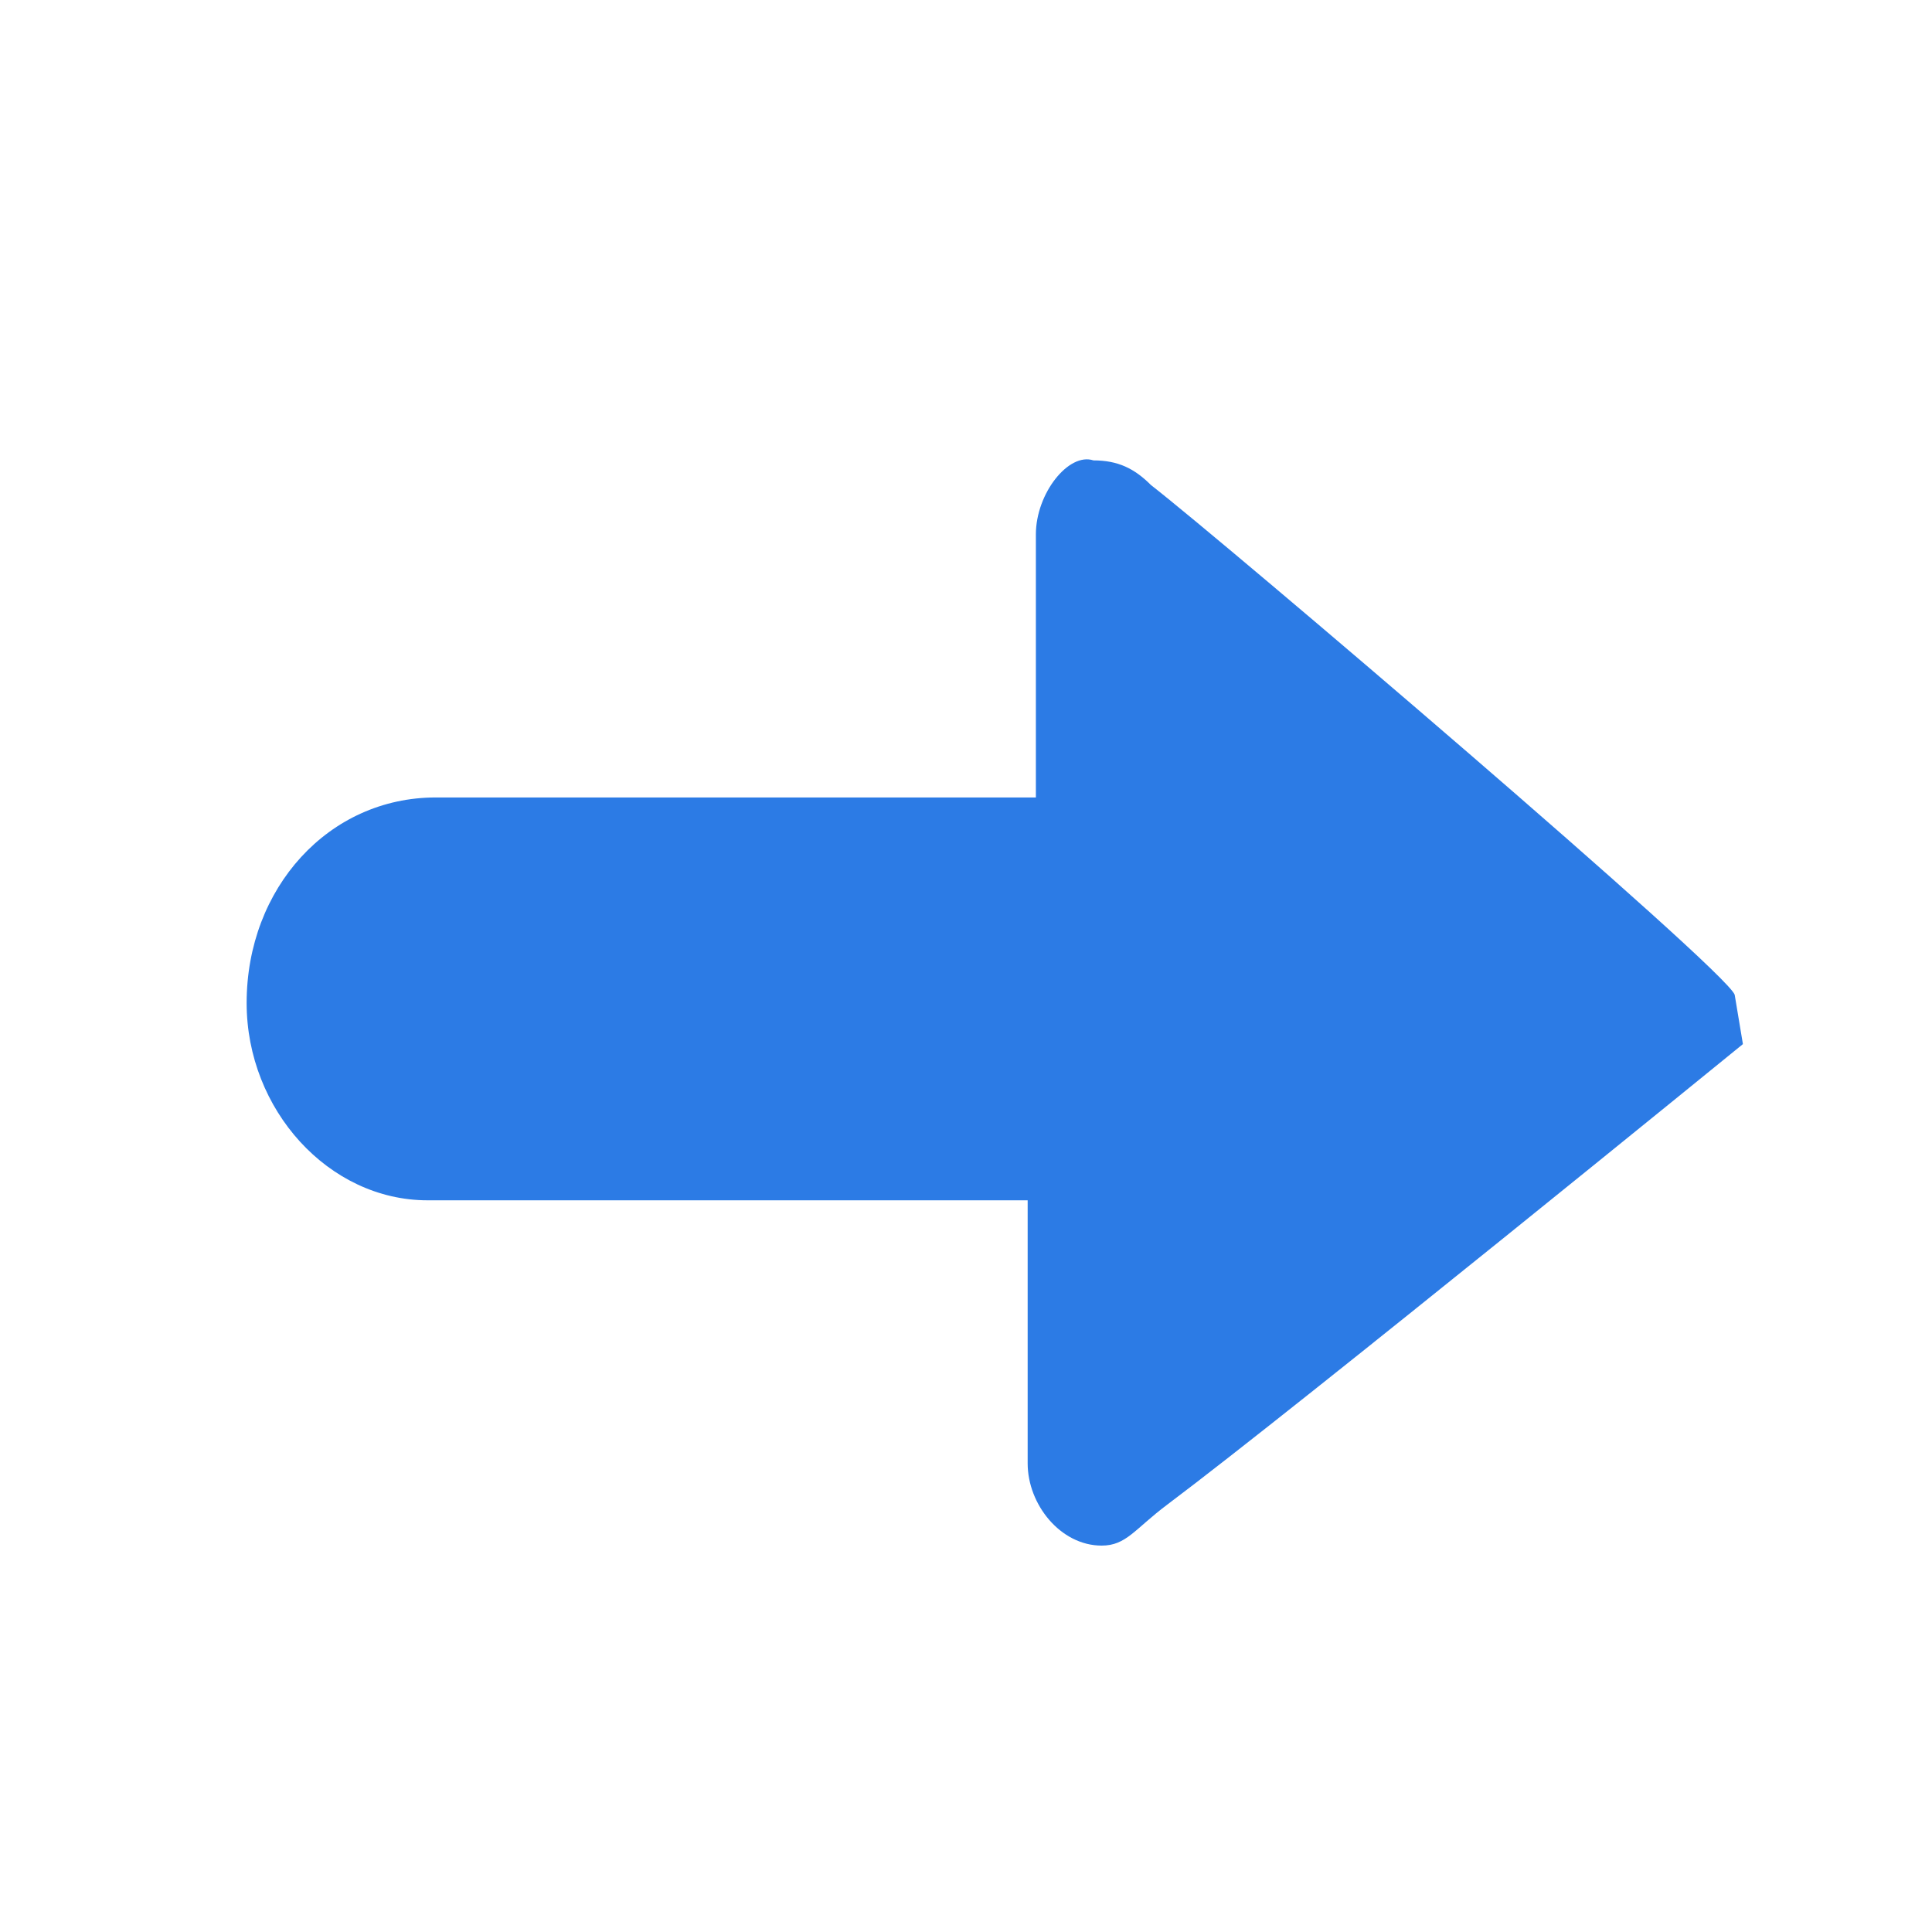 <?xml version="1.0" encoding="utf-8"?>
<!-- Generator: Adobe Illustrator 25.2.0, SVG Export Plug-In . SVG Version: 6.00 Build 0)  -->
<svg version="1.1" id="Layer_1" xmlns="http://www.w3.org/2000/svg" xmlns:xlink="http://www.w3.org/1999/xlink" x="0px" y="0px"
	 viewBox="0 0 23.5 23.5" style="enable-background:new 0 0 23.5 23.5;" xml:space="preserve">
<style type="text/css">
	.st0{fill:#2C7BE5;}
	.st1{fill:#FFFFFF;}
	.st2{fill-rule:evenodd;clip-rule:evenodd;fill:#2C7BE5;}
	.st3{fill:none;}
</style>
<g>
	<path class="st0" d="M12.6,6.5v3.2H5.3C4,9.7,3,10.8,3,12.2c0,1.3,1,2.4,2.2,2.4h7.3v3.2c0,0.5,0.4,1,0.9,1c0.3,0,0.4-0.2,0.8-0.5
		c1.6-1.2,7-5.6,7-5.6l-0.1-0.6c-0.1-0.3-6.2-5.5-7.1-6.2c-0.2-0.2-0.4-0.3-0.7-0.3C13,5.5,12.6,6,12.6,6.5z"/>
</g>
</svg>
